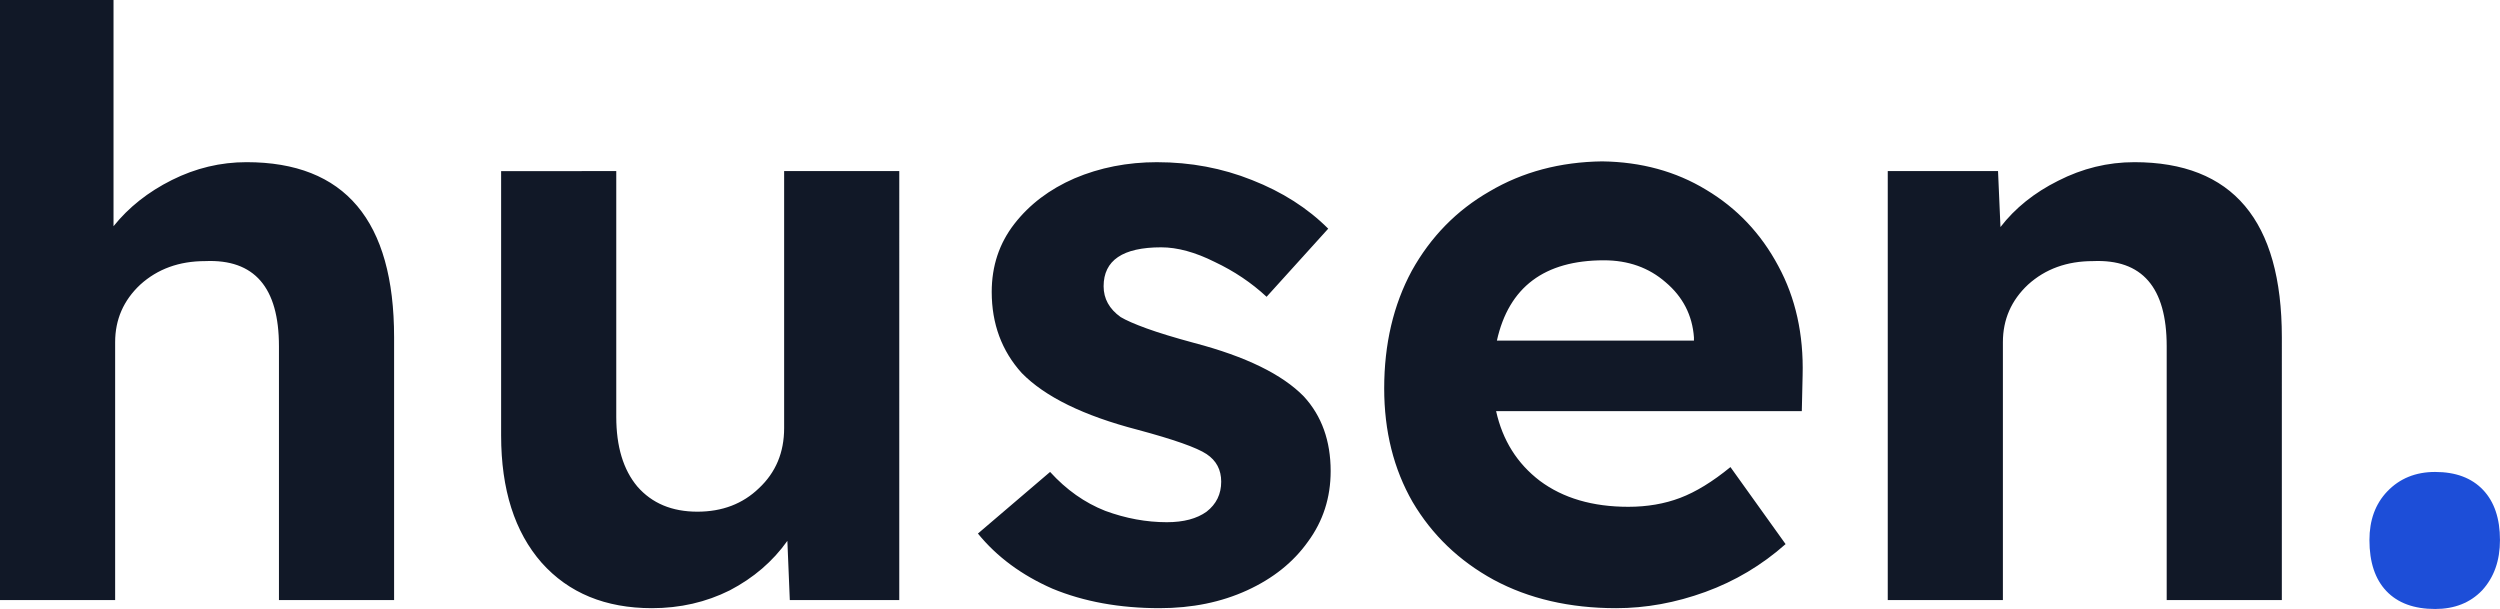 <?xml version="1.0" encoding="UTF-8" standalone="no"?>
<!-- Created with Inkscape (http://www.inkscape.org/) -->

<svg
   width="840.641"
   height="204.775"
   viewBox="0 0 222.42 54.18"
   version="1.1"
   id="svg5"
   inkscape:version="1.2.1 (9c6d41e410, 2022-07-14)"
   sodipodi:docname="base.svg"
   xmlns:inkscape="http://www.inkscape.org/namespaces/inkscape"
   xmlns:sodipodi="http://sodipodi.sourceforge.net/DTD/sodipodi-0.dtd"
   xmlns="http://www.w3.org/2000/svg"
   xmlns:svg="http://www.w3.org/2000/svg">
  <sodipodi:namedview
     id="namedview7"
     pagecolor="#ffffff"
     bordercolor="#999999"
     borderopacity="1"
     inkscape:pageshadow="0"
     inkscape:pageopacity="0"
     inkscape:pagecheckerboard="0"
     inkscape:document-units="px"
     showgrid="false"
     units="px"
     inkscape:zoom="0.67712943"
     inkscape:cx="524.272"
     inkscape:cy="162.45048"
     inkscape:window-width="1920"
     inkscape:window-height="1021"
     inkscape:window-x="0"
     inkscape:window-y="0"
     inkscape:window-maximized="1"
     inkscape:current-layer="text239"
     lock-margins="true"
     fit-margin-top="0"
     fit-margin-left="0"
     fit-margin-right="0"
     fit-margin-bottom="0"
     inkscape:showpageshadow="0"
     inkscape:deskcolor="#d1d1d1"
     showguides="false">
    <inkscape:grid
       type="xygrid"
       id="grid67257"
       originx="1.193"
       originy="-122.22" />
  </sodipodi:namedview>
  <defs
     id="defs2" />
  <g
     aria-label="husen."
     id="text239"
     style="font-size:72.144px;line-height:1.25;font-family:'Lexend Deca';-inkscape-font-specification:'Lexend Deca';fill:#111827;stroke-width:1.288"
     sodipodi:insensitive="true">
    <path
       id="path1727"
       style="font-weight:600;-inkscape-font-specification:'Lexend Deca Semi-Bold'"
       d="m 0,0 v 53.386 h 10.244 v -22.942 c 0,-2.02 0.746,-3.727 2.237,-5.122 1.539,-1.395 3.463,-2.092 5.772,-2.092 4.377,-0.192 6.565,2.333 6.565,7.575 V 53.386 H 35.062 V 30.012 c 0,-10.389 -4.376,-15.584 -13.13,-15.584 -2.309,0 -4.521,0.529 -6.637,1.587 -2.116,1.058 -3.848,2.429 -5.195,4.112 V 0 Z m 142.556,14.357 c -3.751,0.048 -7.094,0.938 -10.028,2.669 -2.934,1.683 -5.242,4.04 -6.926,7.07 -1.635,3.03 -2.453,6.517 -2.453,10.461 0,3.8 0.842,7.166 2.525,10.1 1.731,2.934 4.136,5.242 7.215,6.926 3.126,1.683 6.758,2.525 10.894,2.525 2.645,0 5.29,-0.481 7.935,-1.443 2.645,-0.962 5.026,-2.381 7.142,-4.257 l -4.906,-6.853 c -1.587,1.299 -3.078,2.212 -4.473,2.741 -1.395,0.529 -2.933,0.793 -4.617,0.793 -3.174,0 -5.796,-0.769 -7.864,-2.308 -2.02,-1.539 -3.318,-3.607 -3.895,-6.204 h 27.198 l 0.072,-3.174 c 0.096,-3.655 -0.625,-6.902 -2.164,-9.739 -1.539,-2.886 -3.679,-5.146 -6.421,-6.781 -2.693,-1.635 -5.772,-2.477 -9.235,-2.525 z m -39.607,0.072 c -2.645,0 -5.098,0.481 -7.359,1.443 -2.212,0.962 -3.992,2.309 -5.339,4.04 -1.347,1.731 -2.02,3.751 -2.02,6.06 0,2.838 0.89,5.242 2.67,7.214 2.068,2.116 5.507,3.8 10.316,5.05 3.222,0.866 5.267,1.587 6.132,2.164 0.866,0.577 1.299,1.395 1.299,2.453 0,1.106 -0.433,1.996 -1.299,2.669 -0.866,0.625 -2.044,0.938 -3.535,0.938 -1.828,0 -3.655,-0.337 -5.483,-1.01 -1.828,-0.721 -3.463,-1.876 -4.906,-3.463 l -6.421,5.483 c 1.683,2.068 3.896,3.704 6.637,4.906 2.79,1.154 5.964,1.731 9.523,1.731 2.886,0 5.483,-0.529 7.791,-1.587 2.309,-1.058 4.112,-2.501 5.411,-4.329 1.347,-1.828 2.02,-3.919 2.02,-6.276 0,-2.693 -0.794,-4.906 -2.381,-6.637 -1.924,-1.972 -5.17,-3.559 -9.739,-4.761 -1.78,-0.481 -3.198,-0.914 -4.257,-1.299 -1.058,-0.385 -1.827,-0.722 -2.308,-1.01 -1.01,-0.721 -1.515,-1.635 -1.515,-2.741 0,-2.309 1.707,-3.463 5.122,-3.463 1.443,0 3.03,0.433 4.761,1.299 1.731,0.818 3.271,1.852 4.617,3.102 l 5.483,-6.06 c -1.828,-1.828 -4.088,-3.27 -6.782,-4.328 -2.645,-1.058 -5.459,-1.587 -8.441,-1.587 z m 86.933,0 c -2.357,0 -4.617,0.553 -6.782,1.659 -2.116,1.058 -3.824,2.429 -5.122,4.112 l -0.217,-4.978 h -9.811 v 38.164 h 10.244 v -22.942 c 0,-2.02 0.746,-3.727 2.237,-5.122 1.539,-1.395 3.463,-2.092 5.771,-2.092 4.377,-0.192 6.565,2.333 6.565,7.575 v 22.581 h 10.244 V 30.012 c 0,-10.389 -4.377,-15.584 -13.13,-15.584 z m -145.298,0.794 v 23.519 c 0,4.81 1.202,8.585 3.607,11.326 2.405,2.693 5.676,4.04 9.812,4.04 2.501,0 4.809,-0.529 6.926,-1.587 2.116,-1.106 3.824,-2.573 5.122,-4.401 l 0.217,5.266 h 9.739 V 15.222 H 69.763 V 38.092 c 0,2.164 -0.746,3.944 -2.237,5.339 -1.443,1.395 -3.27,2.092 -5.483,2.092 -2.261,0 -4.04,-0.746 -5.339,-2.237 -1.25,-1.491 -1.876,-3.559 -1.876,-6.204 V 15.222 Z m 98.115,7.936 c 2.164,0 3.992,0.649 5.483,1.948 1.539,1.299 2.381,2.934 2.525,4.906 v 0.288 h -17.531 c 1.058,-4.761 4.232,-7.142 9.523,-7.142 z" />
    <path
       d="m 216.648,54.18 q -2.814,0 -4.329,-1.587 -1.515,-1.587 -1.515,-4.545 0,-2.669 1.587,-4.329 1.659,-1.731 4.256,-1.731 2.741,0 4.256,1.587 1.515,1.587 1.515,4.473 0,2.741 -1.587,4.473 -1.587,1.659 -4.184,1.659 z"
       style="fill:#1d4ed8"
       id="path1737" />
  </g>
</svg>

